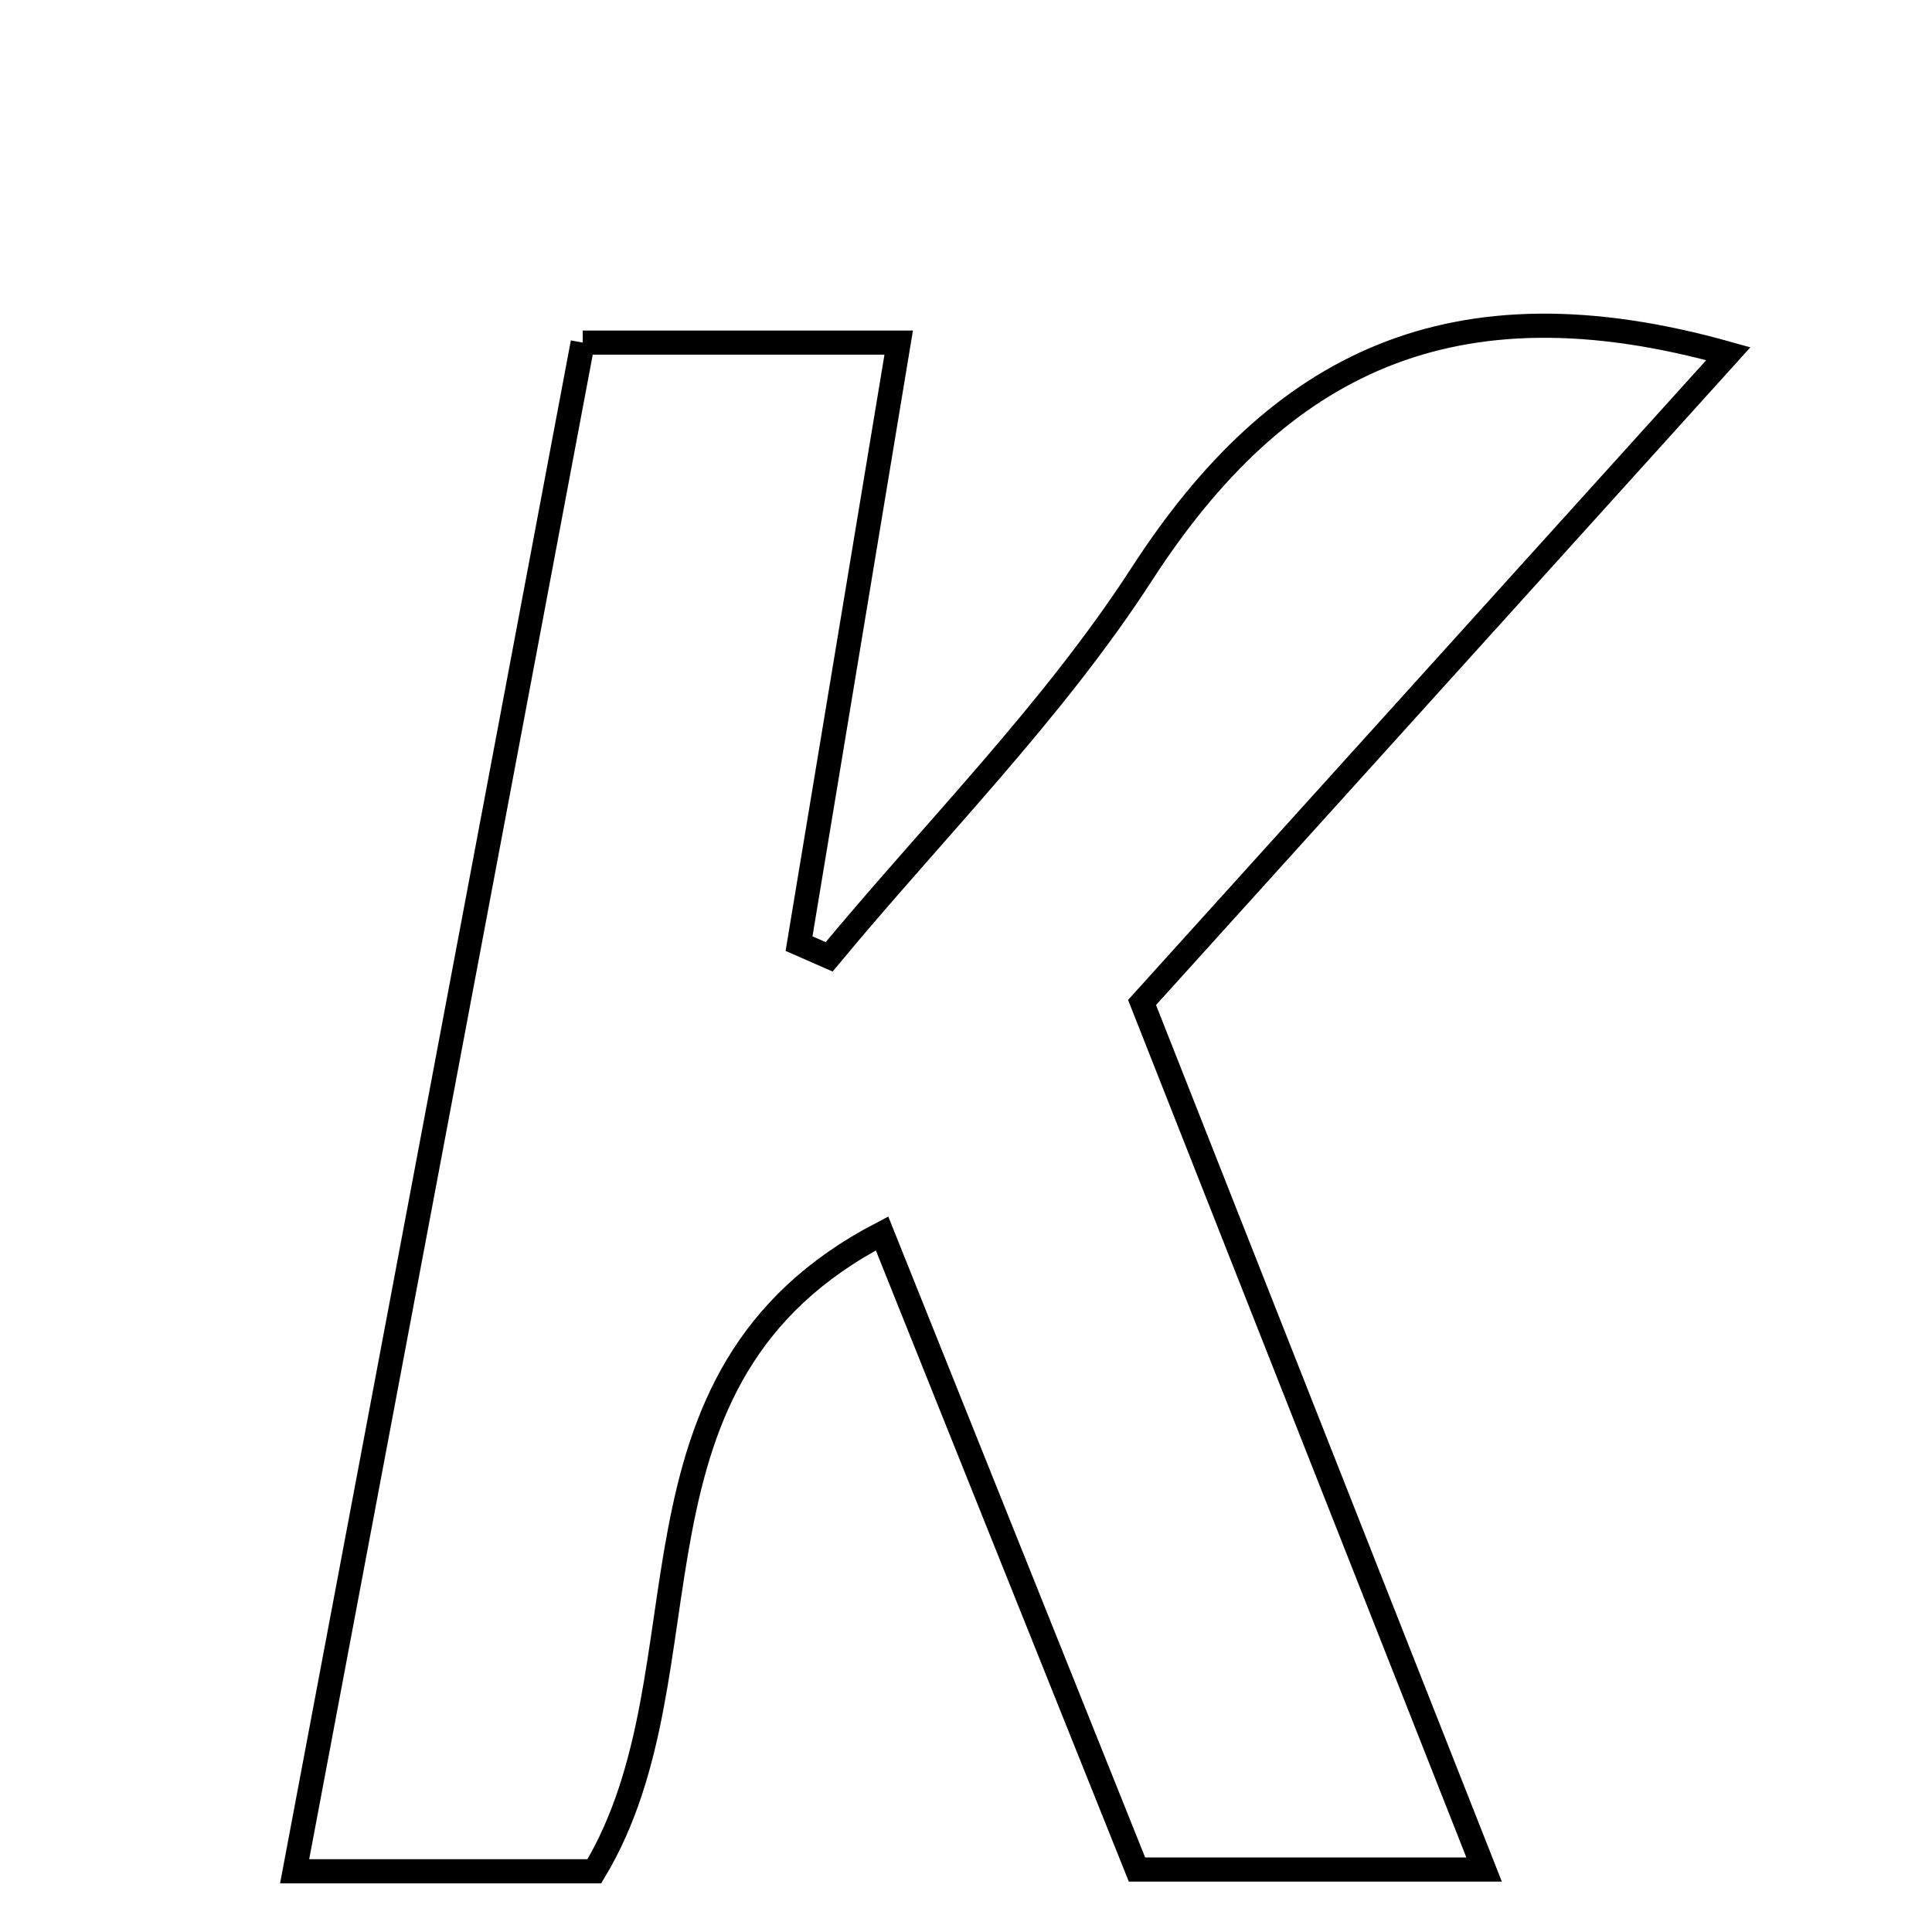 <svg xmlns="http://www.w3.org/2000/svg" viewBox="0.0 0.0 24.0 24.0" height="200px" width="200px"><path fill="none" stroke="black" stroke-width=".3" stroke-opacity="1.0"  filling="0" d="M7.239 4.256 C8.564 4.256 9.738 4.256 11.164 4.256 C10.731 6.867 10.329 9.295 9.926 11.722 C10.051 11.777 10.175 11.831 10.3 11.886 C11.608 10.309 13.08 8.837 14.186 7.128 C15.877 4.517 18.037 3.428 21.47 4.394 C19.01 7.116 16.624 9.757 14.187 12.453 C15.61 16.059 16.982 19.54 18.436 23.224 C16.948 23.224 15.673 23.224 14.124 23.224 C13.115 20.707 12.049 18.048 10.957 15.322 C7.516 17.113 8.895 20.73 7.383 23.246 C6.103 23.246 4.998 23.246 3.66 23.246 C4.867 16.841 6.043 10.603 7.239 4.256"></path></svg>